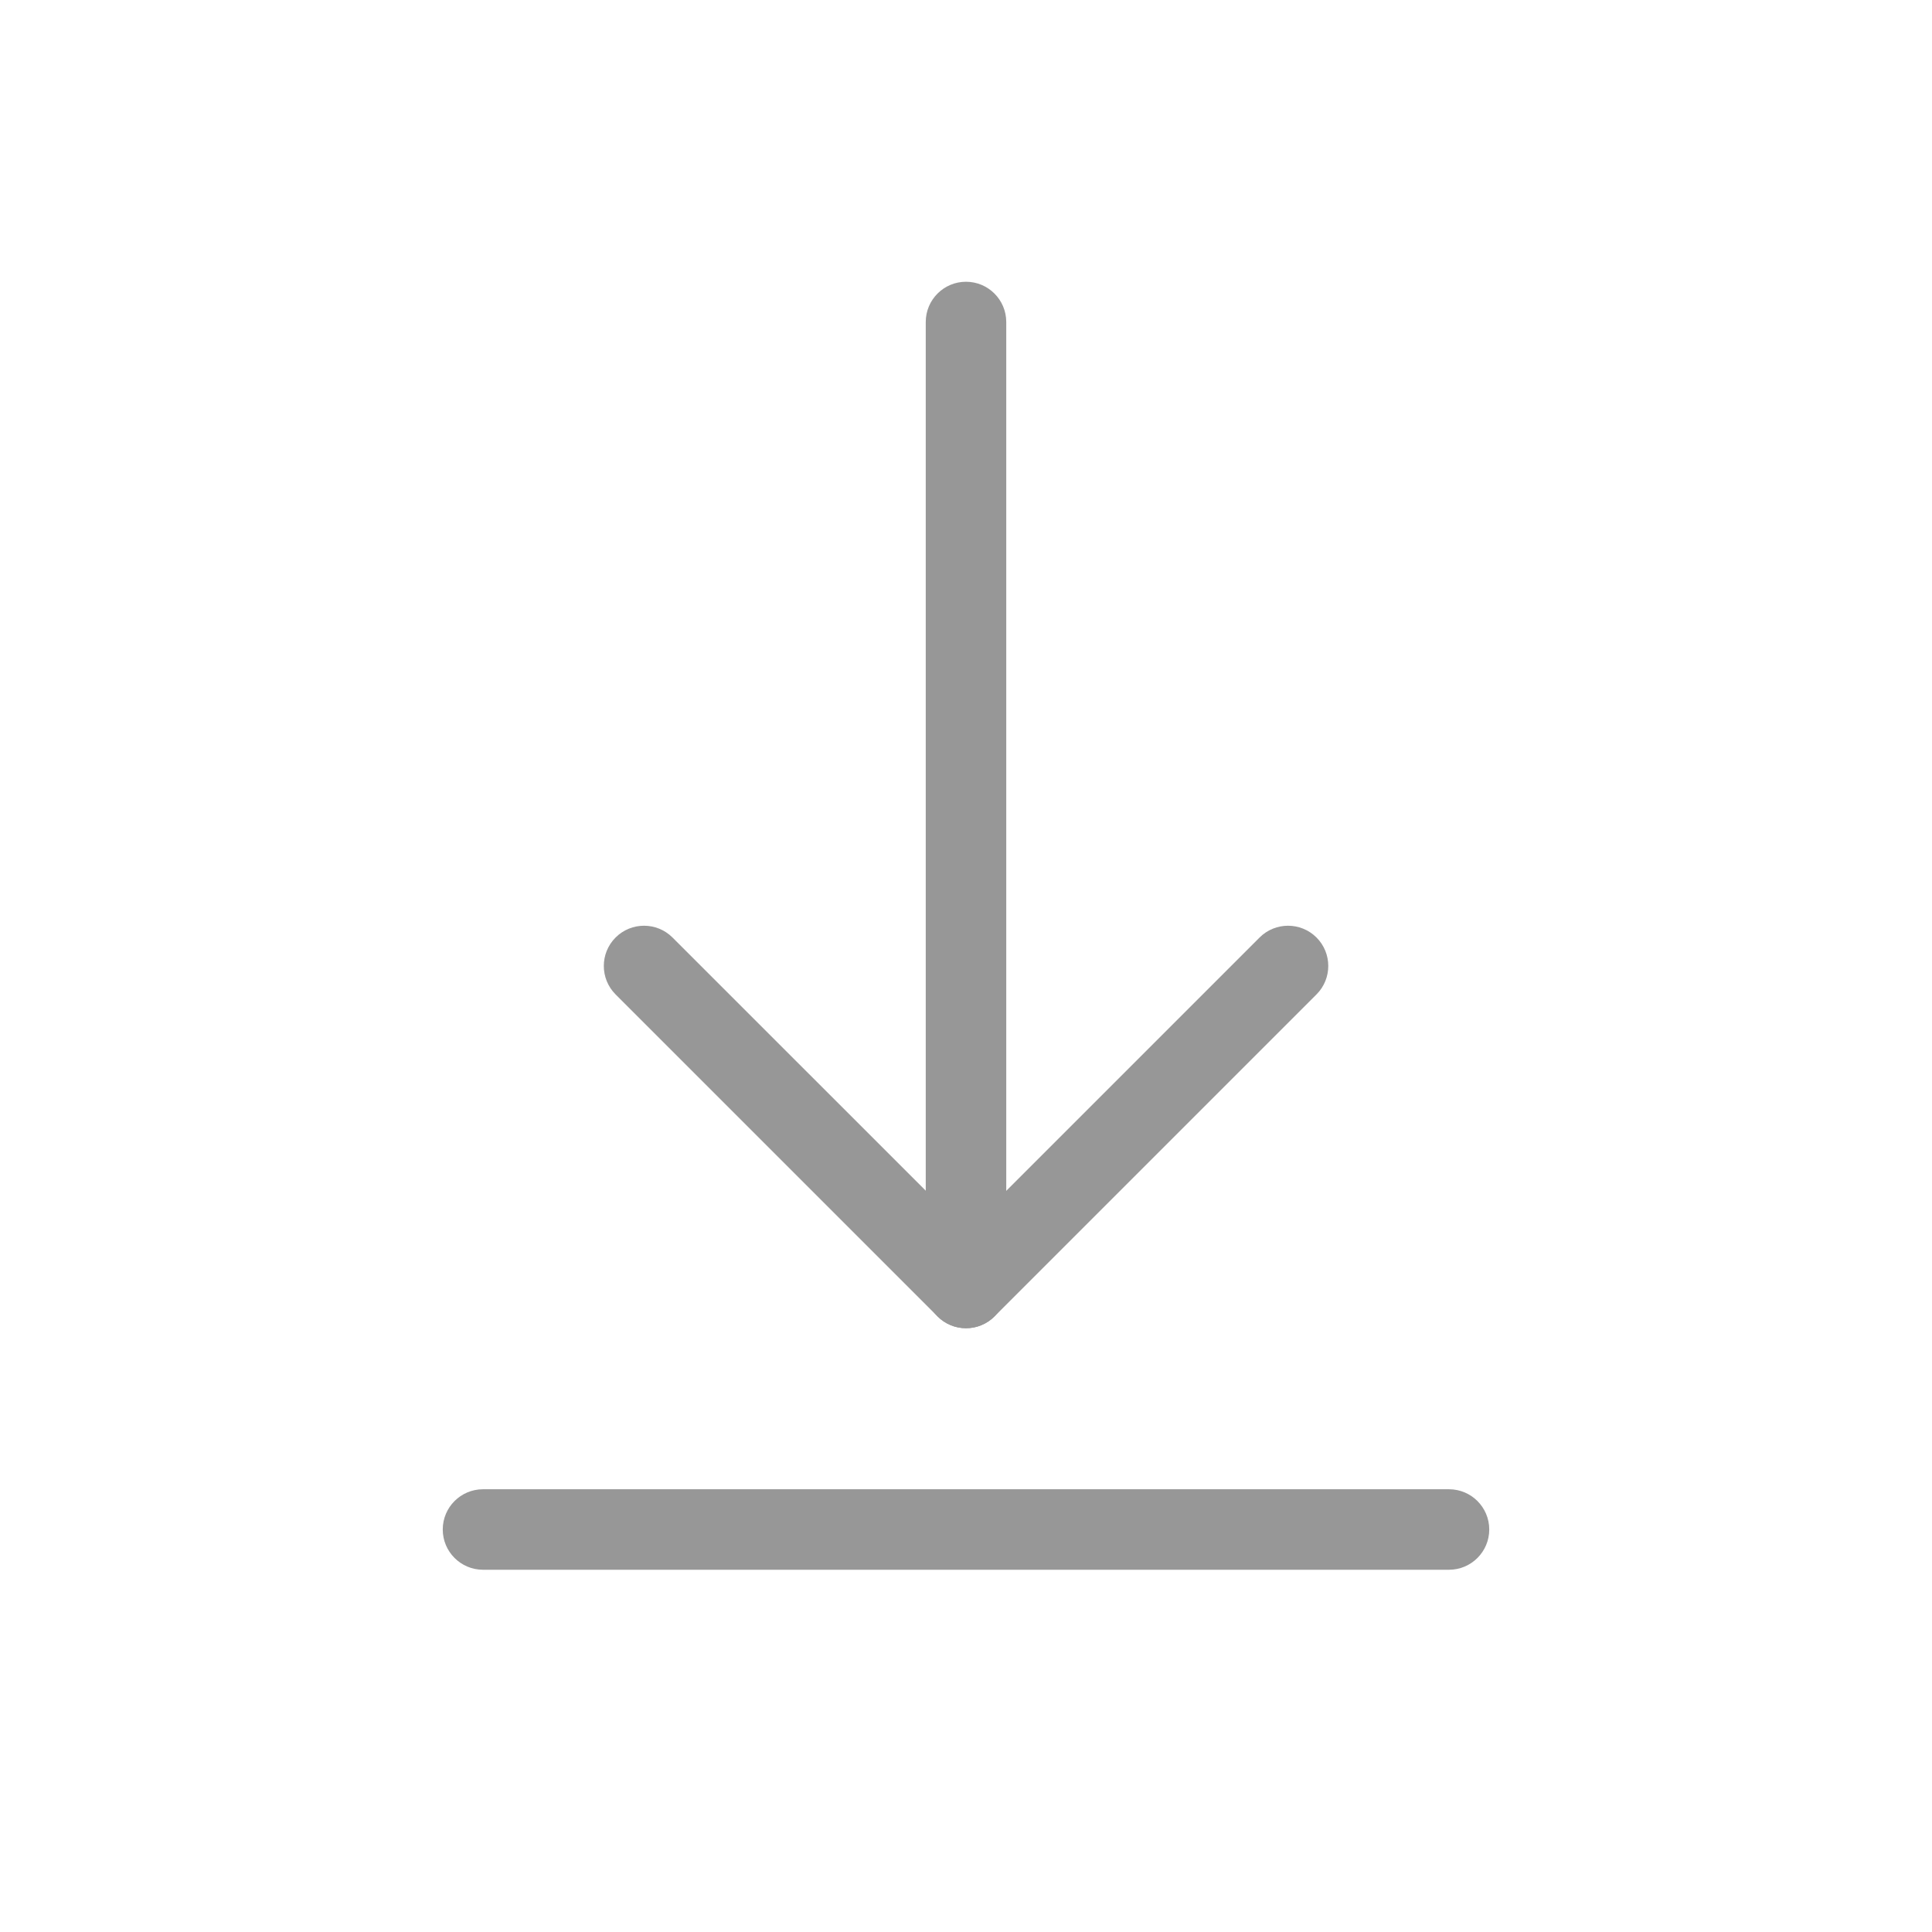 <svg height="24" viewBox="0 0 24 24" width="24" xmlns="http://www.w3.org/2000/svg"><g fill="#979797"><path d="m12.5 16c0 .276-.224.5-.5.5s-.5-.224-.5-.5v-12c0-.276.224-.5.5-.5s.5.224.5.5zm-6.5 3.5c-.276 0-.5-.224-.5-.5s.224-.5.5-.5h12c.276 0 .5.224.5.5s-.224.5-.5.5z"/><path d="m8.354 11.646c-.195-.195-.512-.195-.707 0-.195.195-.195.512 0 .707l4 4c.195.195.512.195.707 0l4-4c.195-.195.195-.512 0-.707-.195-.195-.512-.195-.707 0l-3.646 3.646z"/></g></svg>